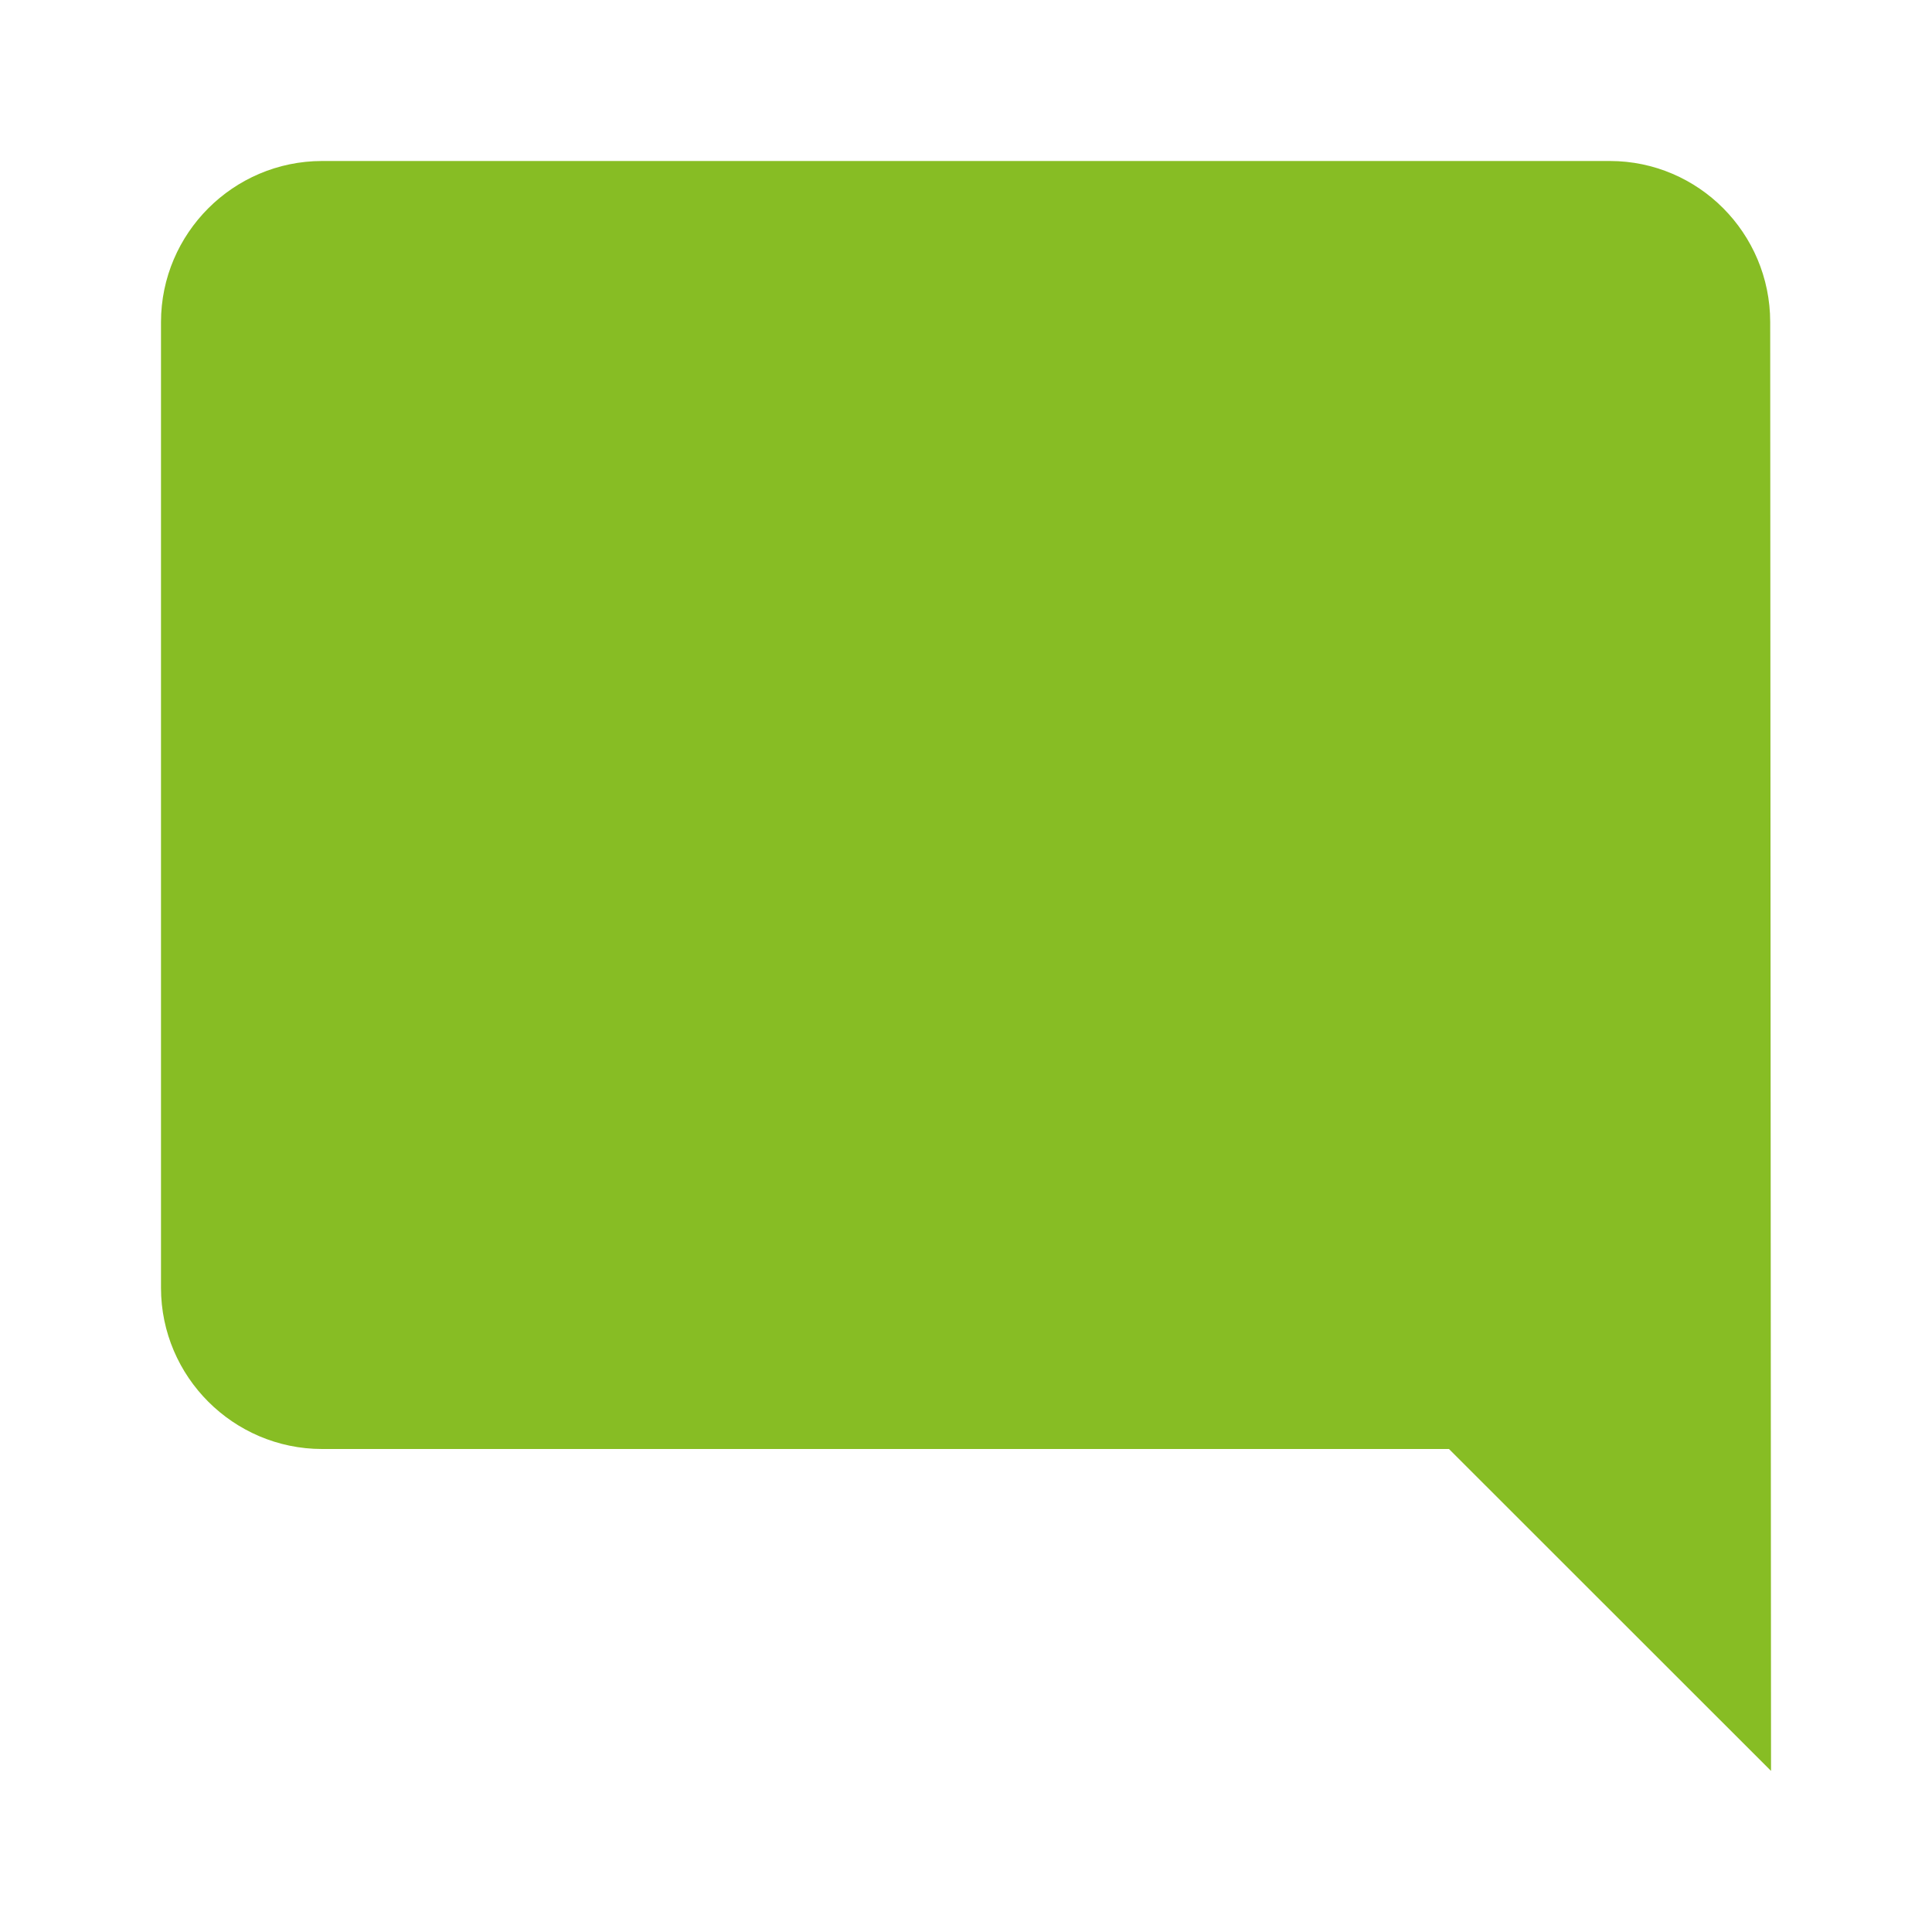 <svg width="24" height="24" viewBox="0 0 24 24" fill="none" xmlns="http://www.w3.org/2000/svg">
<g>
<path d="M20.99 4V4.001L20.999 19.584L18.707 17.293L18.414 17H18H4C3.452 17 3 16.548 3 16V4C3 3.452 3.452 3 4 3H20C20.541 3 20.99 3.446 20.99 4Z" fill="#87BD24" stroke="#87BD24" stroke-width="2"/>
</g>
</svg>

